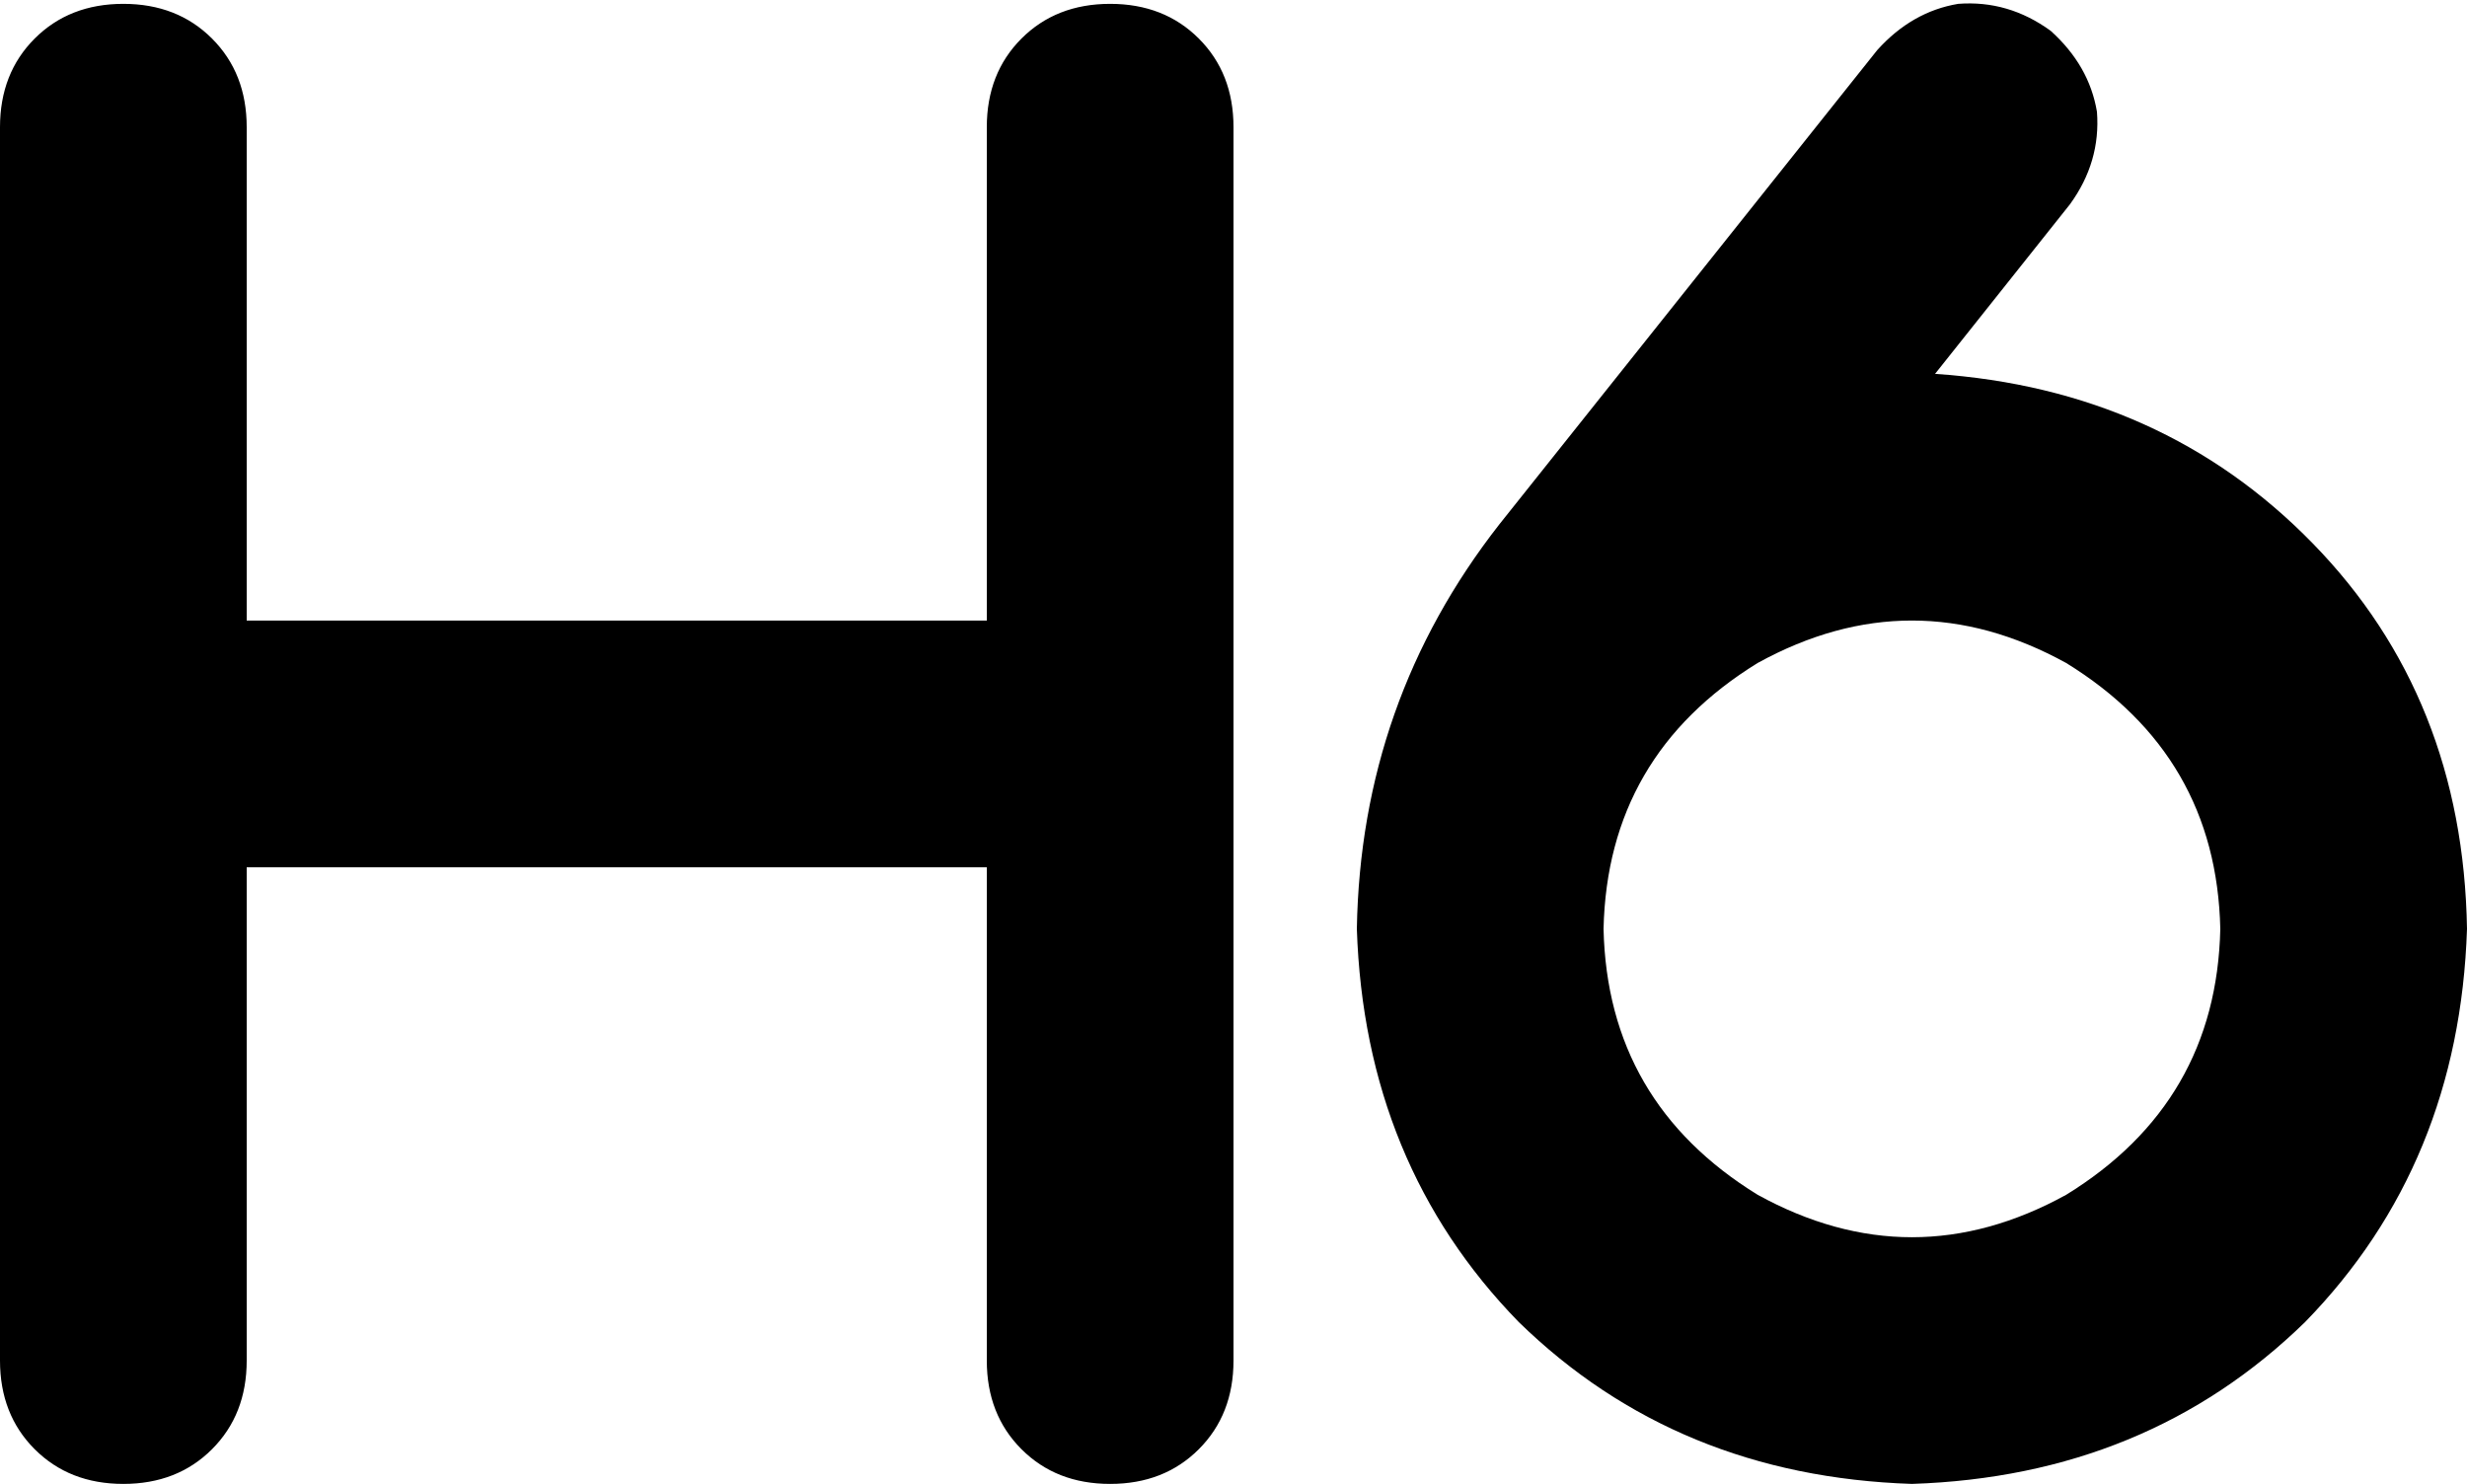 <svg viewBox="0 0 640 385">
  <path
    d="M 537 53 L 502 97 Q 561 101 600 141 Q 639 181 640 241 Q 638 302 598 343 Q 557 383 496 385 Q 435 383 394 343 Q 354 302 352 241 Q 353 182 389 136 L 487 13 Q 496 3 508 1 Q 521 0 532 8 Q 542 17 544 29 Q 545 42 537 53 L 537 53 Z M 416 241 Q 417 286 456 310 Q 496 332 536 310 Q 575 286 576 241 Q 575 196 536 172 Q 496 150 456 172 Q 417 196 416 241 L 416 241 Z M 32 1 Q 46 1 55 10 L 55 10 Q 64 19 64 33 L 64 161 L 256 161 L 256 33 Q 256 19 265 10 Q 274 1 288 1 Q 302 1 311 10 Q 320 19 320 33 L 320 193 L 320 353 Q 320 367 311 376 Q 302 385 288 385 Q 274 385 265 376 Q 256 367 256 353 L 256 225 L 64 225 L 64 353 Q 64 367 55 376 Q 46 385 32 385 Q 18 385 9 376 Q 0 367 0 353 L 0 193 L 0 33 Q 0 19 9 10 Q 18 1 32 1 L 32 1 Z"
  />
</svg>